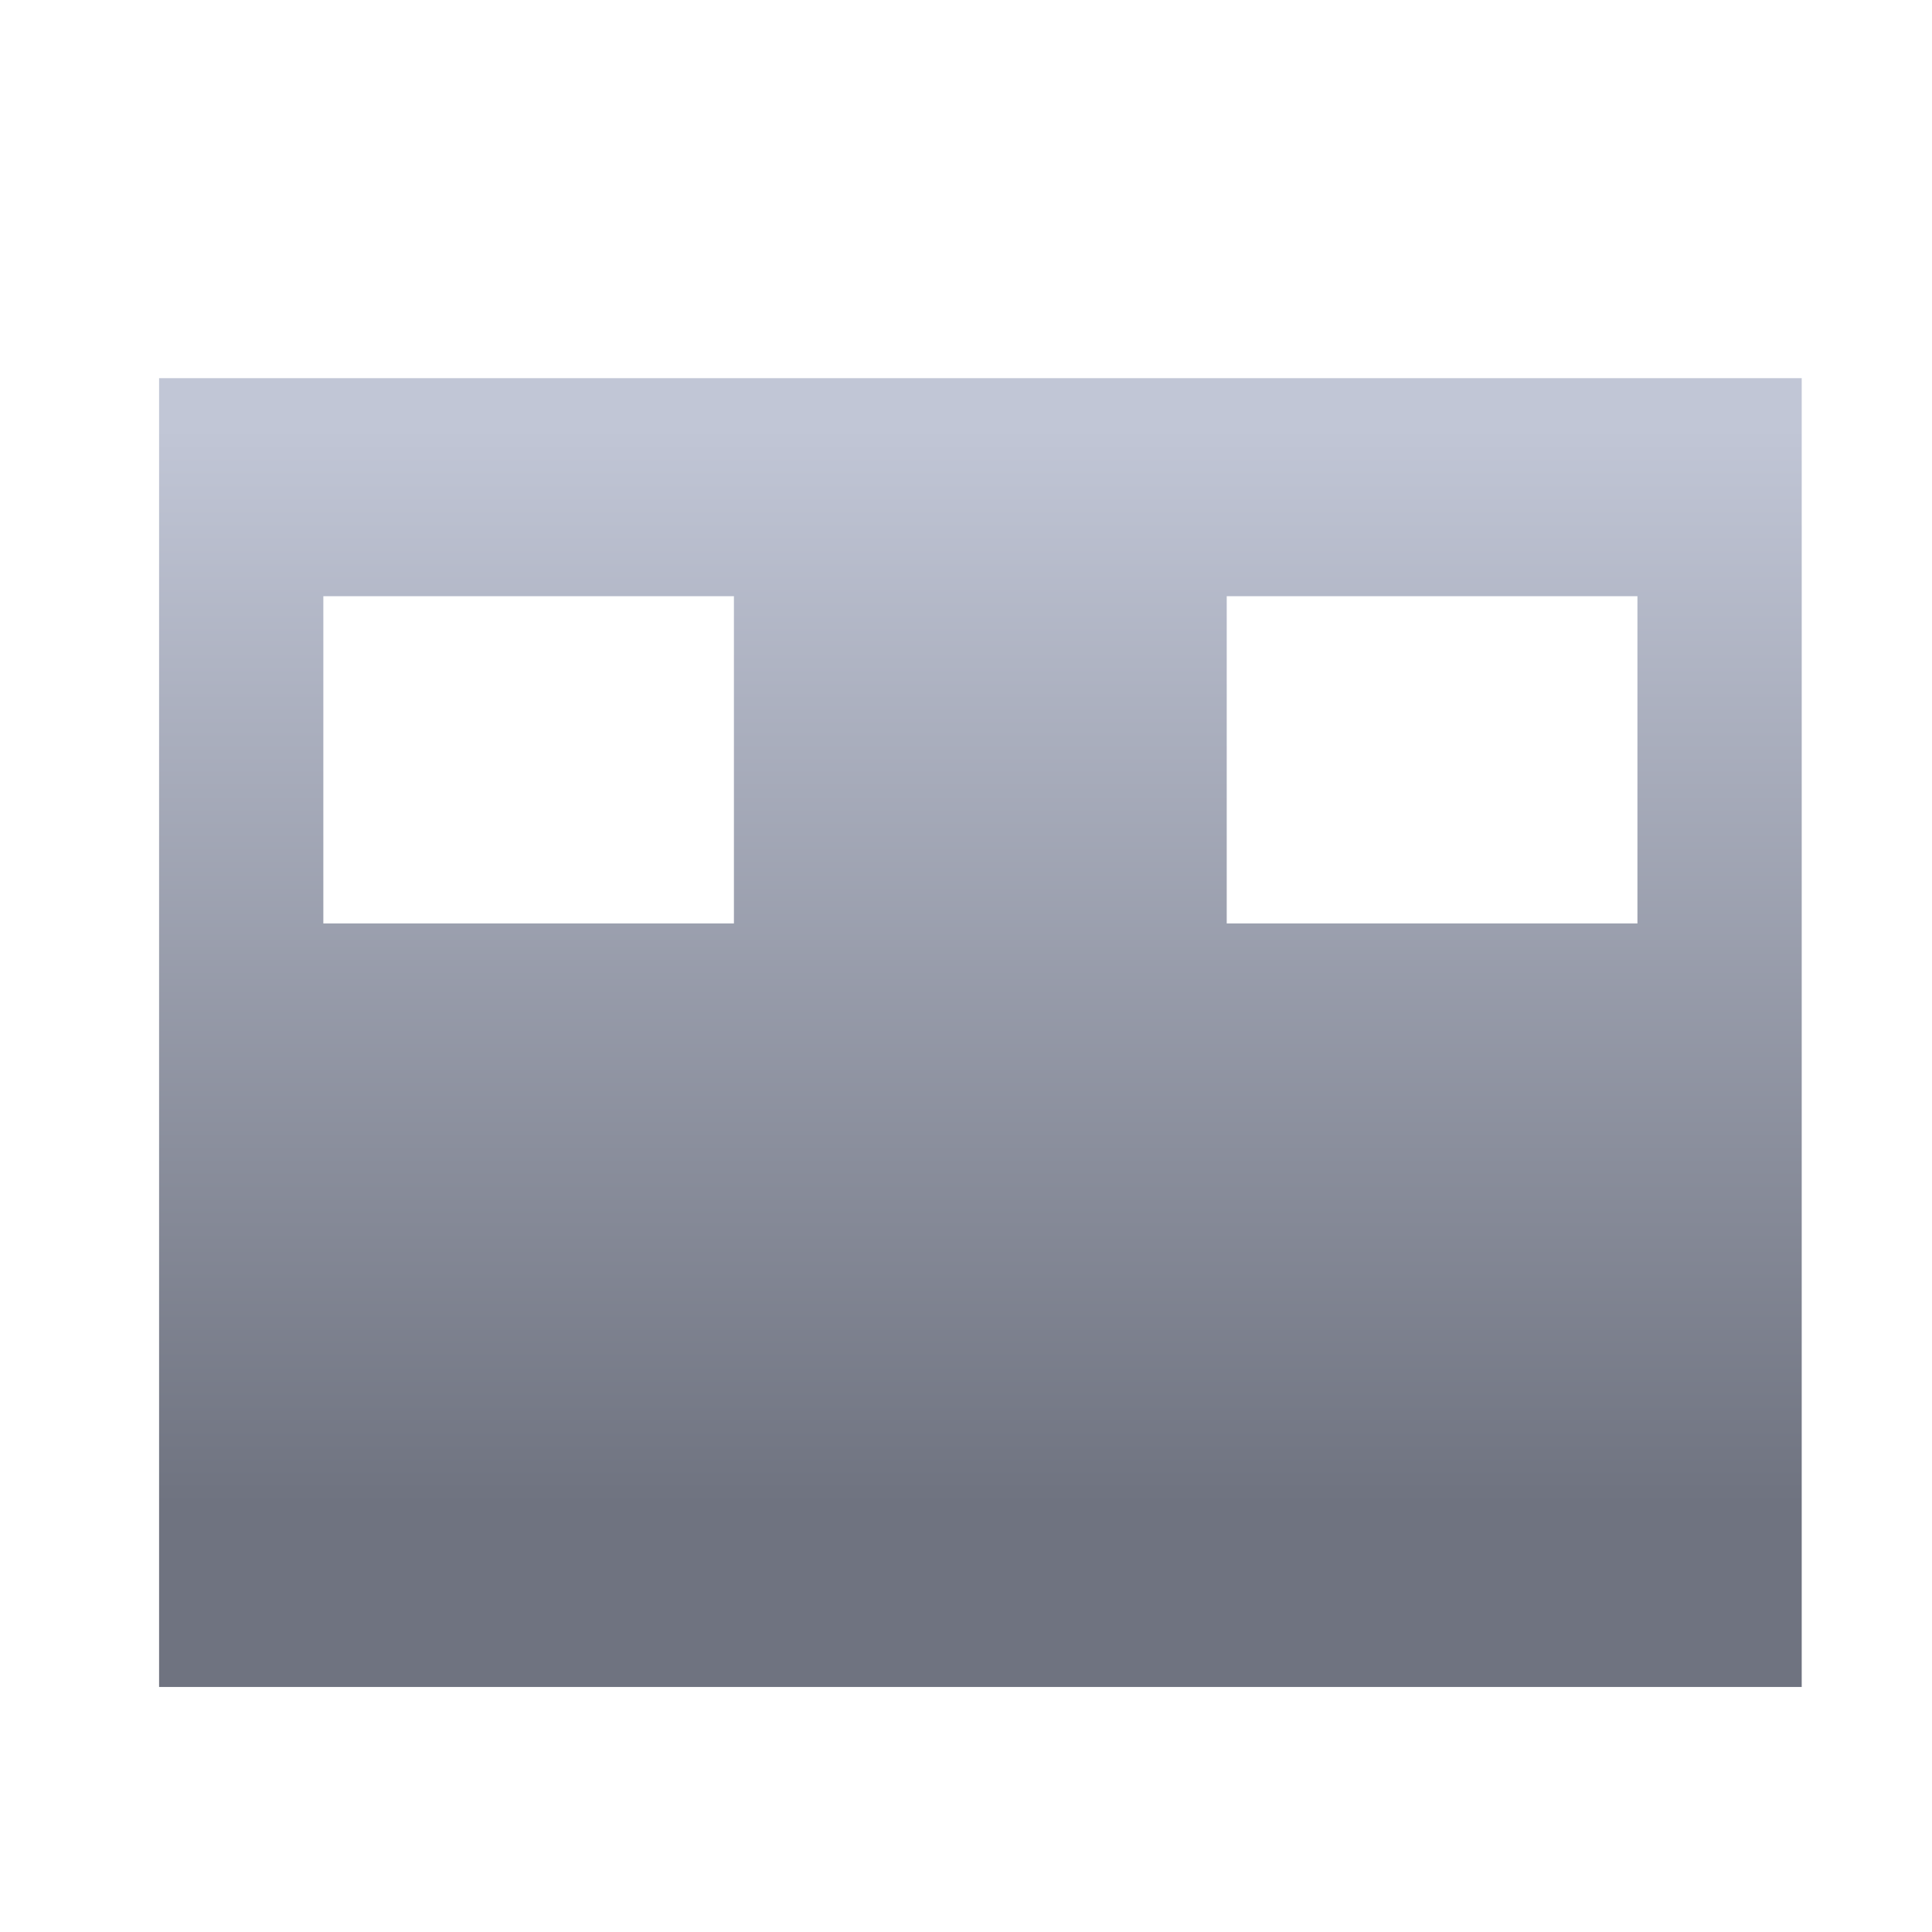 <svg xmlns="http://www.w3.org/2000/svg" xmlns:xlink="http://www.w3.org/1999/xlink" width="64" height="64" viewBox="0 0 64 64" version="1.1"><defs><linearGradient id="linear0" gradientUnits="userSpaceOnUse" x1="0" y1="0" x2="0" y2="1" gradientTransform="matrix(56,0,0,35.898,4,14.051)"><stop offset="0" style="stop-color:#c1c6d6;stop-opacity:1;"/><stop offset="1" style="stop-color:#6f7380;stop-opacity:1;"/></linearGradient></defs><g id="surface1"><path style=" stroke:none;fill-rule:nonzero;fill:url(#linear0);" d="M 5.27 12.527 L 5.27 55.883 L 59.684 55.883 L 59.684 12.527 M 10.711 19.75 L 24.312 19.75 L 24.312 30.59 L 10.711 30.59 M 40.637 19.75 L 54.242 19.75 L 54.242 30.59 L 40.637 30.59 "/></g></svg>
